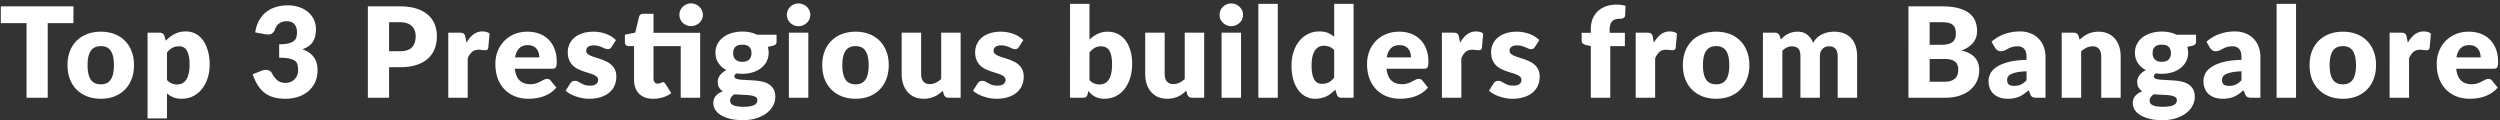 <?xml version="1.0" encoding="UTF-8"?>
<svg xmlns="http://www.w3.org/2000/svg" xmlns:v="https://vecta.io/nano" width="665" height="32" fill="none">
  <rect width="100%" height="100%" fill="#333333" stroke="none"/>
  <path d="M19.536 6.162h-6.841V26H7.056V6.162H.215V1.69h19.321v4.472zm7.298 2.269c1.313 0 2.508.206 3.587.617s2.002 1.001 2.77 1.769c.779.767 1.379 1.702 1.802 2.803.434 1.09.651 2.319.651 3.687 0 1.379-.217 2.625-.651 3.738-.423 1.101-1.023 2.041-1.802 2.82-.768.767-1.691 1.363-2.77 1.785-1.079.412-2.275.617-3.587.617-1.324 0-2.531-.206-3.621-.617-1.079-.423-2.013-1.018-2.803-1.785-.779-.779-1.385-1.718-1.819-2.82-.423-1.112-.634-2.358-.634-3.738 0-1.368.211-2.597.634-3.687.434-1.101 1.04-2.036 1.819-2.803.79-.768 1.724-1.357 2.803-1.769 1.09-.412 2.297-.617 3.621-.617zm0 13.999c1.19 0 2.063-.417 2.62-1.251.567-.845.851-2.125.851-3.838s-.284-2.987-.851-3.821c-.556-.834-1.429-1.251-2.62-1.251-1.224 0-2.119.417-2.686 1.251s-.851 2.108-.851 3.821.284 2.992.851 3.838c.567.834 1.463 1.251 2.686 1.251zm17.588-1.135c.389.423.812.723 1.268.901a3.91 3.91 0 0 0 1.435.267c.478 0 .918-.095 1.318-.284s.745-.489 1.034-.901c.3-.423.534-.968.701-1.635s.25-1.479.25-2.436c0-.912-.067-1.68-.2-2.302s-.323-1.123-.567-1.502c-.234-.389-.517-.667-.851-.834s-.706-.25-1.118-.25c-.756 0-1.379.139-1.869.417s-.957.684-1.402 1.218v7.341zm-.317-10.461c.678-.723 1.446-1.313 2.302-1.769.868-.467 1.897-.701 3.087-.701a5.33 5.33 0 0 1 2.503.601c.767.4 1.429.979 1.986 1.735s.99 1.685 1.301 2.786c.323 1.09.484 2.33.484 3.721 0 1.301-.184 2.503-.551 3.604-.356 1.101-.862 2.058-1.518 2.87-.645.812-1.424 1.446-2.336 1.902-.901.456-1.902.684-3.003.684-.901 0-1.657-.128-2.269-.384a6.16 6.16 0 0 1-1.669-1.034v6.641H39.25V8.698h3.204c.645 0 1.068.289 1.268.868l.384 1.268zm23.781-2.202c.178-1.212.517-2.269 1.018-3.17.512-.901 1.14-1.652 1.885-2.252.756-.601 1.618-1.046 2.586-1.335.968-.3 2.008-.451 3.12-.451 1.201 0 2.269.172 3.204.517.934.334 1.724.79 2.369 1.368s1.135 1.251 1.468 2.019c.334.756.501 1.557.501 2.403 0 .768-.078 1.446-.234 2.036-.156.578-.389 1.085-.701 1.518-.3.423-.678.784-1.135 1.085-.445.289-.957.534-1.535.734 2.692.946 4.038 2.781 4.038 5.506 0 1.29-.234 2.414-.701 3.37s-1.096 1.752-1.885 2.386c-.779.634-1.685 1.112-2.72 1.435-1.034.311-2.113.467-3.237.467-1.157 0-2.186-.122-3.087-.367a7.32 7.32 0 0 1-2.403-1.168c-.701-.534-1.318-1.212-1.852-2.035-.523-.823-.979-1.802-1.368-2.937l2.303-.934c.601-.234 1.157-.295 1.668-.184s.879.367 1.101.768c.501.923 1.029 1.596 1.585 2.019.567.412 1.229.617 1.986.617.578 0 1.079-.095 1.502-.284a3.34 3.34 0 0 0 1.068-.751 3.14 3.14 0 0 0 .651-1.051 3.38 3.38 0 0 0 .217-1.185c0-.523-.039-.99-.117-1.402-.067-.423-.267-.784-.601-1.085s-.84-.528-1.518-.684c-.667-.167-1.602-.25-2.803-.25v-3.571c1.012 0 1.83-.078 2.453-.234s1.101-.367 1.435-.634c.345-.278.573-.612.684-1.001s.167-.818.167-1.285c0-.957-.234-1.691-.701-2.202-.456-.523-1.157-.784-2.102-.784-.767 0-1.418.206-1.952.617a3.09 3.09 0 0 0-1.085 1.502c-.234.612-.539 1.018-.918 1.218s-.918.245-1.618.133l-2.736-.484zm38.543 4.989c1.468 0 2.525-.35 3.17-1.051s.968-1.68.968-2.937c0-.556-.083-1.062-.25-1.518s-.423-.845-.768-1.168c-.333-.334-.762-.59-1.285-.768-.511-.178-1.123-.267-1.835-.267h-2.936v7.708h2.936zm0-11.93c1.713 0 3.181.206 4.405.617 1.235.4 2.247.957 3.037 1.668.801.712 1.39 1.552 1.768 2.519s.568 2.013.568 3.137c0 1.212-.195 2.325-.584 3.337s-.985 1.88-1.786 2.603-1.818 1.29-3.053 1.702c-1.224.4-2.675.601-4.355.601h-2.936V26h-5.64V1.69h8.576zm17.65 9.677c.534-.934 1.145-1.669 1.835-2.202a3.86 3.86 0 0 1 2.403-.801c.778 0 1.412.184 1.902.551l-.334 3.804c-.056.245-.15.412-.284.501-.122.089-.294.133-.517.133-.089 0-.206-.006-.35-.017l-.451-.033-.484-.05a3.06 3.06 0 0 0-.433-.033c-.757 0-1.363.2-1.819.601-.445.4-.823.957-1.135 1.668V26h-5.172V8.698h3.07c.256 0 .467.022.634.067.178.044.323.117.434.217a.76.76 0 0 1 .267.367 2.91 2.91 0 0 1 .167.567l.267 1.452zm19.373 3.904a4.36 4.36 0 0 0-.167-1.201c-.1-.389-.273-.734-.518-1.034-.233-.312-.545-.562-.934-.751s-.862-.284-1.418-.284c-.979 0-1.746.284-2.303.851-.556.556-.923 1.363-1.101 2.419h6.441zm-6.508 3.003c.167 1.446.607 2.497 1.319 3.154.711.645 1.629.968 2.753.968.6 0 1.117-.072 1.551-.217s.818-.306 1.152-.484l.934-.484a1.99 1.99 0 0 1 .901-.217c.411 0 .723.15.934.451l1.502 1.852c-.534.612-1.112 1.112-1.735 1.502-.612.378-1.246.678-1.902.901-.646.211-1.296.356-1.953.434-.645.089-1.262.133-1.852.133-1.212 0-2.352-.195-3.42-.584a8.03 8.03 0 0 1-2.786-1.769c-.79-.779-1.419-1.746-1.886-2.903-.456-1.157-.684-2.503-.684-4.038a9.26 9.26 0 0 1 .584-3.287 8.27 8.27 0 0 1 1.702-2.72c.745-.779 1.641-1.396 2.686-1.852 1.057-.456 2.247-.684 3.571-.684 1.145 0 2.191.178 3.137.534a6.74 6.74 0 0 1 2.452 1.552c.69.679 1.224 1.513 1.602 2.503.389.979.584 2.091.584 3.337a7.37 7.37 0 0 1-.05.951c-.033.245-.095.439-.184.584s-.211.245-.367.3c-.144.056-.333.083-.567.083h-9.978zm25.731-5.79c-.134.211-.278.362-.434.451-.145.089-.334.133-.567.133a1.92 1.92 0 0 1-.734-.15l-.801-.35c-.278-.122-.595-.234-.951-.334a4.08 4.08 0 0 0-1.218-.167c-.657 0-1.163.128-1.519.384-.345.245-.517.589-.517 1.034 0 .323.111.59.334.801.233.211.539.4.917.567a14.27 14.27 0 0 0 1.285.45l1.468.484a12.21 12.21 0 0 1 1.469.634c.478.234.906.528 1.284.884.379.345.679.768.901 1.268.234.501.351 1.101.351 1.802 0 .857-.156 1.646-.467 2.369a5 5 0 0 1-1.402 1.869c-.612.523-1.374.929-2.286 1.218-.901.289-1.941.434-3.12.434-.589 0-1.179-.056-1.768-.167a12.55 12.55 0 0 1-1.719-.451c-.545-.189-1.051-.412-1.518-.667a6.91 6.91 0 0 1-1.202-.851l1.202-1.902c.133-.223.3-.395.5-.517.212-.134.479-.2.801-.2.3 0 .567.067.801.2l.784.434c.278.156.601.3.968.434.378.134.851.2 1.418.2.401 0 .74-.039 1.018-.117.278-.089.5-.206.667-.35s.29-.306.367-.484a1.36 1.36 0 0 0 .117-.551c0-.345-.117-.628-.35-.851s-.54-.412-.918-.567a9.31 9.31 0 0 0-1.301-.45l-1.469-.484c-.5-.178-.995-.389-1.485-.634a5.42 5.42 0 0 1-1.284-.951c-.378-.389-.684-.862-.918-1.418s-.35-1.229-.35-2.019a5.29 5.29 0 0 1 .417-2.086c.289-.667.717-1.251 1.285-1.752s1.279-.895 2.135-1.185c.857-.3 1.858-.45 3.003-.45a9.52 9.52 0 0 1 1.802.167c.59.111 1.141.267 1.652.467s.979.439 1.402.717c.423.267.795.562 1.118.884l-1.168 1.819zM186.244 26h-5.172V12.268h-7.241v8.593c0 .401.094.734.283 1.001.201.256.484.384.851.384.189 0 .345-.017.468-.05.133-.044.244-.089.333-.133l.267-.133c.089-.044.189-.067.301-.067a.54.54 0 0 1 .367.117c.1.067.2.178.3.334l1.568 2.453a7.27 7.27 0 0 1-2.252 1.135c-.834.245-1.696.367-2.586.367-.823 0-1.552-.117-2.186-.35-.623-.245-1.151-.584-1.585-1.018-.423-.445-.745-.979-.968-1.602s-.334-1.318-.334-2.086v-8.943h-1.468c-.267 0-.495-.083-.684-.25-.189-.178-.284-.434-.284-.768V9.232l2.753-.551 1.018-4.205c.134-.534.512-.801 1.135-.801h2.703v5.056h12.413V26zm.718-22.058c0 .412-.084.801-.25 1.168a3.13 3.13 0 0 1-.684.968c-.29.267-.629.478-1.018.634-.378.156-.784.234-1.218.234a3 3 0 0 1-1.185-.234 3.39 3.39 0 0 1-.984-.634c-.278-.278-.501-.601-.668-.968a2.97 2.97 0 0 1-.233-1.168 2.97 2.97 0 0 1 .233-1.168 3.01 3.01 0 0 1 .668-.968c.289-.278.617-.495.984-.651a2.83 2.83 0 0 1 1.185-.25c.434 0 .84.083 1.218.25a3.14 3.14 0 0 1 1.018.651c.289.267.517.59.684.968.166.367.25.756.25 1.168zm10.493 12.497c.856 0 1.474-.211 1.852-.634.389-.434.584-.99.584-1.668 0-.701-.195-1.251-.584-1.652-.378-.4-.996-.601-1.852-.601s-1.479.2-1.869.601c-.378.401-.567.951-.567 1.652 0 .334.044.64.133.918.1.278.251.523.451.734.2.2.45.362.751.484a3.27 3.27 0 0 0 1.101.167zm4.004 10.195a.91.91 0 0 0-.55-.884c-.367-.189-.846-.323-1.435-.4s-1.252-.122-1.986-.133l-2.169-.134a3.49 3.49 0 0 0-.801.751 1.49 1.49 0 0 0-.3.918c0 .245.05.467.15.667.111.2.301.373.567.517s.623.256 1.068.334c.456.089 1.029.133 1.719.133.745 0 1.357-.044 1.835-.133s.857-.211 1.135-.367c.289-.156.489-.345.6-.567.112-.211.167-.445.167-.701zm5.106-17.402v1.885c0 .289-.084.517-.25.684-.156.167-.429.295-.818.384l-1.251.284c.066.245.117.495.15.751a4.72 4.72 0 0 1 .067.801c0 .868-.184 1.646-.551 2.336-.356.69-.851 1.279-1.485 1.769-.623.478-1.363.851-2.219 1.118-.857.256-1.774.384-2.753.384a17.93 17.93 0 0 1-.784-.017l-.751-.1c-.378.234-.567.495-.567.784s.155.501.467.634c.311.122.723.211 1.234.267l1.736.1 2.002.117c.678.056 1.34.156 1.985.3.657.145 1.241.378 1.752.701s.924.756 1.235 1.302c.311.534.467 1.218.467 2.052a5 5 0 0 1-.567 2.286c-.378.745-.934 1.407-1.669 1.986s-1.635 1.04-2.703 1.385c-1.067.356-2.291.534-3.67.534-1.357 0-2.531-.128-3.521-.384-.979-.256-1.796-.595-2.452-1.018-.646-.412-1.124-.89-1.435-1.435s-.468-1.112-.468-1.702c0-.767.223-1.407.668-1.919s1.068-.923 1.869-1.235c-.423-.256-.757-.584-1.002-.985s-.367-.918-.367-1.552c0-.256.045-.523.134-.801.089-.289.228-.567.417-.834.2-.278.445-.54.734-.784s.634-.462 1.035-.651c-.901-.478-1.613-1.107-2.136-1.885-.523-.79-.784-1.707-.784-2.753 0-.868.183-1.646.55-2.336a5.23 5.23 0 0 1 1.502-1.769c.645-.489 1.402-.862 2.269-1.118.868-.267 1.808-.4 2.82-.4 1.468 0 2.77.278 3.904.834h5.206zm8.448-.534V26h-5.173V8.698h5.173zm.534-4.739a2.79 2.79 0 0 1-.251 1.168c-.166.356-.394.673-.684.951a3.54 3.54 0 0 1-1.017.651c-.379.156-.785.234-1.218.234a3 3 0 0 1-1.185-.234 3.71 3.71 0 0 1-.985-.651c-.278-.278-.5-.595-.667-.951-.156-.367-.234-.756-.234-1.168 0-.423.078-.818.234-1.185a3.27 3.27 0 0 1 .667-.968 3.24 3.24 0 0 1 .985-.651c.367-.156.762-.234 1.185-.234.433 0 .839.078 1.218.234.389.156.728.373 1.017.651s.518.601.684.968.251.762.251 1.185zm12.05 4.472c1.312 0 2.508.206 3.587.617s2.002 1.001 2.77 1.769c.778.767 1.379 1.702 1.802 2.803.433 1.09.65 2.319.65 3.687 0 1.379-.217 2.625-.65 3.738-.423 1.101-1.024 2.041-1.802 2.82-.768.767-1.691 1.363-2.77 1.785-1.079.412-2.275.617-3.587.617-1.324 0-2.531-.206-3.621-.617-1.079-.423-2.013-1.018-2.803-1.785-.779-.779-1.385-1.718-1.819-2.82-.422-1.112-.634-2.358-.634-3.738 0-1.368.212-2.597.634-3.687.434-1.101 1.04-2.036 1.819-2.803.79-.768 1.724-1.357 2.803-1.769 1.09-.412 2.297-.617 3.621-.617zm0 13.999c1.19 0 2.063-.417 2.619-1.251.567-.845.851-2.125.851-3.838s-.284-2.987-.851-3.821c-.556-.834-1.429-1.251-2.619-1.251-1.224 0-2.119.417-2.687 1.251s-.851 2.108-.851 3.821.284 2.992.851 3.838c.568.834 1.463 1.251 2.687 1.251zm27.932-13.732V26h-3.203c-.646 0-1.068-.289-1.268-.868l-.301-1.001c-.333.323-.678.617-1.034.884-.356.256-.74.478-1.152.667-.4.178-.839.317-1.318.417a6.62 6.62 0 0 1-1.535.167c-.945 0-1.785-.161-2.519-.484-.723-.334-1.335-.795-1.835-1.385s-.879-1.285-1.135-2.086-.384-1.68-.384-2.636V8.698h5.173v10.979c0 .857.194 1.518.584 1.985s.962.701 1.718.701a3.63 3.63 0 0 0 1.585-.35c.501-.245.985-.573 1.452-.984V8.698h5.172zm15.511 3.787c-.134.211-.278.362-.434.451-.144.089-.334.133-.567.133a1.92 1.92 0 0 1-.734-.15l-.801-.35c-.278-.122-.595-.234-.951-.334a4.08 4.08 0 0 0-1.218-.167c-.657 0-1.163.128-1.519.384-.344.245-.517.589-.517 1.034 0 .323.111.59.334.801.233.211.539.4.918.567.378.156.806.306 1.284.45l1.469.484c.5.178.99.389 1.468.634a5.2 5.2 0 0 1 1.285.884c.378.345.678.768.901 1.268.233.501.35 1.101.35 1.802 0 .857-.156 1.646-.467 2.369a5 5 0 0 1-1.402 1.869c-.612.523-1.373.929-2.286 1.218-.901.289-1.941.434-3.12.434-.589 0-1.179-.056-1.768-.167a12.55 12.55 0 0 1-1.719-.451c-.545-.189-1.051-.412-1.518-.667-.467-.267-.868-.551-1.201-.851l1.201-1.902c.133-.223.3-.395.5-.517.212-.134.479-.2.801-.2.301 0 .568.067.801.2l.784.434c.278.156.601.3.968.434.378.134.851.2 1.418.2.401 0 .74-.039 1.018-.117.278-.089.501-.206.667-.35a1.37 1.37 0 0 0 .368-.484c.077-.178.116-.362.116-.551 0-.345-.116-.628-.35-.851s-.54-.412-.918-.567a9.31 9.31 0 0 0-1.301-.45l-1.468-.484a13.17 13.17 0 0 1-1.485-.634c-.479-.256-.907-.573-1.285-.951-.378-.389-.684-.862-.918-1.418s-.35-1.229-.35-2.019a5.29 5.29 0 0 1 .417-2.086c.289-.667.717-1.251 1.285-1.752s1.279-.895 2.135-1.185c.857-.3 1.858-.45 3.004-.45a9.53 9.53 0 0 1 1.802.167 9.2 9.2 0 0 1 1.651.467c.512.2.979.439 1.402.717.423.267.795.562 1.118.884l-1.168 1.819zm18.762 8.81c.39.423.812.723 1.269.901s.917.267 1.384.267a3.37 3.37 0 0 0 1.352-.267c.411-.189.762-.489 1.051-.901.3-.423.534-.973.701-1.652.167-.69.25-1.535.25-2.536 0-.868-.067-1.602-.2-2.202-.122-.612-.312-1.107-.567-1.485-.245-.389-.557-.667-.935-.834-.367-.178-.79-.267-1.268-.267-.634 0-1.184.139-1.652.417s-.928.684-1.385 1.218v7.341zm0-10.762c.668-.634 1.396-1.14 2.186-1.518.801-.389 1.691-.584 2.67-.584s1.869.2 2.669.601 1.485.973 2.053 1.719c.567.734 1.001 1.624 1.301 2.67.312 1.046.467 2.214.467 3.504 0 1.401-.178 2.675-.534 3.821s-.862 2.13-1.518 2.953c-.645.812-1.418 1.446-2.319 1.902-.901.445-1.897.667-2.987.667-.523 0-.99-.05-1.401-.15s-.79-.239-1.135-.417a5.2 5.2 0 0 1-.951-.667 11.67 11.67 0 0 1-.818-.834l-.183.868c-.089.356-.234.601-.434.734s-.467.2-.801.2h-3.437V1.023h5.172v9.51zm30.508-1.835V26h-3.204c-.645 0-1.067-.289-1.268-.868l-.3-1.001a10.92 10.92 0 0 1-1.034.884c-.356.256-.74.478-1.152.667-.4.178-.839.317-1.318.417-.467.111-.979.167-1.535.167-.945 0-1.785-.161-2.519-.484a5.28 5.28 0 0 1-1.836-1.385c-.5-.589-.878-1.285-1.134-2.086s-.384-1.68-.384-2.636V8.698h5.172v10.979c0 .857.195 1.518.584 1.985s.963.701 1.719.701a3.63 3.63 0 0 0 1.585-.35c.501-.245.984-.573 1.452-.984V8.698h5.172zm9.804 0V26h-5.172V8.698h5.172zm.534-4.739c0 .412-.083.801-.25 1.168-.167.356-.395.673-.684.951a3.53 3.53 0 0 1-1.018.651c-.378.156-.784.234-1.218.234a3 3 0 0 1-1.184-.234c-.367-.167-.696-.384-.985-.651-.278-.278-.5-.595-.667-.951-.156-.367-.234-.756-.234-1.168 0-.423.078-.818.234-1.185a3.27 3.27 0 0 1 .667-.968 3.23 3.23 0 0 1 .985-.651 3 3 0 0 1 1.184-.234c.434 0 .84.078 1.218.234a3.12 3.12 0 0 1 1.018.651 3.13 3.13 0 0 1 .684.968c.167.367.25.762.25 1.185zm9.247-2.937V26h-5.172V1.023h5.172zm14.992 12.314c-.389-.434-.812-.734-1.268-.901a3.91 3.91 0 0 0-1.435-.267 3.05 3.05 0 0 0-1.318.284c-.4.189-.751.495-1.051.918-.289.412-.517.951-.684 1.618s-.25 1.474-.25 2.419c0 .912.066 1.68.2 2.303s.317 1.129.55 1.518c.245.378.534.651.868.818s.706.25 1.118.25c.378 0 .717-.033 1.018-.1a3.86 3.86 0 0 0 .851-.317 3.45 3.45 0 0 0 .717-.5c.234-.211.462-.45.684-.718v-7.325zm5.173-12.314V26h-3.204c-.645 0-1.068-.289-1.268-.868l-.4-1.318c-.345.367-.707.701-1.085 1.001a7.04 7.04 0 0 1-1.235.784c-.433.211-.906.373-1.418.484a6.87 6.87 0 0 1-1.635.184c-.901 0-1.735-.2-2.503-.601s-1.429-.979-1.985-1.735-.996-1.68-1.318-2.77c-.312-1.101-.468-2.352-.468-3.754 0-1.29.178-2.486.534-3.587.356-1.112.857-2.069 1.502-2.87.656-.812 1.441-1.446 2.353-1.902s1.918-.684 3.02-.684c.901 0 1.657.128 2.269.384s1.168.601 1.668 1.034v-8.76h5.173zm15.257 14.249a4.36 4.36 0 0 0-.167-1.201 2.66 2.66 0 0 0-.517-1.034 2.52 2.52 0 0 0-.934-.751c-.39-.189-.863-.284-1.419-.284-.979 0-1.746.284-2.302.851-.556.556-.923 1.363-1.101 2.419h6.44zm-6.507 3.003c.167 1.446.606 2.497 1.318 3.154.712.645 1.63.968 2.753.968.601 0 1.118-.072 1.552-.217s.817-.306 1.151-.484l.934-.484c.29-.145.59-.217.901-.217.412 0 .723.15.935.451l1.501 1.852c-.534.612-1.112 1.112-1.735 1.502-.612.378-1.246.678-1.902.901-.645.211-1.296.356-1.952.434a13.57 13.57 0 0 1-1.852.133 9.91 9.91 0 0 1-3.421-.584c-1.056-.401-1.985-.99-2.786-1.769-.79-.779-1.418-1.746-1.885-2.903-.456-1.157-.684-2.503-.684-4.038a9.26 9.26 0 0 1 .583-3.287c.401-1.035.968-1.941 1.702-2.72.746-.779 1.641-1.396 2.687-1.852 1.056-.456 2.247-.684 3.57-.684 1.146 0 2.192.178 3.137.534.957.356 1.774.873 2.453 1.552.689.679 1.223 1.513 1.601 2.503.39.979.584 2.091.584 3.337 0 .389-.016.706-.05.951s-.094.439-.183.584-.211.245-.367.3c-.145.056-.334.083-.568.083h-9.977zm19.573-6.907c.534-.934 1.146-1.669 1.836-2.202.701-.534 1.501-.801 2.402-.801.779 0 1.413.184 1.903.551l-.334 3.804c-.056.245-.15.412-.284.501-.122.089-.295.133-.517.133-.089 0-.206-.006-.35-.017l-.451-.033-.484-.05c-.156-.022-.3-.033-.434-.033-.756 0-1.362.2-1.818.601-.445.4-.823.957-1.135 1.668V26h-5.172V8.698h3.07c.256 0 .467.022.634.067.178.044.322.117.434.217a.76.76 0 0 1 .267.367c.066.156.122.345.166.567l.267 1.452zm19.9 1.118c-.133.211-.278.362-.434.451-.144.089-.333.133-.567.133-.245 0-.489-.05-.734-.15l-.801-.35c-.278-.122-.595-.234-.951-.334a4.08 4.08 0 0 0-1.218-.167c-.656 0-1.162.128-1.518.384-.345.245-.518.589-.518 1.034a1.06 1.06 0 0 0 .334.801c.234.211.54.4.918.567.378.156.806.306 1.285.45l1.468.484c.5.178.99.389 1.468.634a5.18 5.18 0 0 1 1.285.884c.378.345.678.768.901 1.268.233.501.35 1.101.35 1.802 0 .857-.155 1.646-.467 2.369s-.779 1.346-1.401 1.869c-.612.523-1.374.929-2.286 1.218-.901.289-1.941.434-3.12.434a9.52 9.52 0 0 1-1.769-.167 12.59 12.59 0 0 1-1.719-.451c-.545-.189-1.051-.412-1.518-.667-.467-.267-.868-.551-1.201-.851l1.201-1.902c.134-.223.3-.395.501-.517.211-.134.478-.2.8-.2.301 0 .568.067.801.2l.785.434a6.6 6.6 0 0 0 .967.434c.378.134.851.2 1.419.2.4 0 .739-.039 1.017-.117.278-.089.501-.206.668-.35s.289-.306.367-.484a1.36 1.36 0 0 0 .117-.551c0-.345-.117-.628-.351-.851s-.539-.412-.917-.567c-.379-.167-.812-.317-1.302-.45l-1.468-.484a13.17 13.17 0 0 1-1.485-.634c-.478-.256-.907-.573-1.285-.951-.378-.389-.684-.862-.918-1.418s-.35-1.229-.35-2.019a5.29 5.29 0 0 1 .417-2.086c.289-.667.718-1.251 1.285-1.752s1.279-.895 2.136-1.185c.856-.3 1.857-.45 3.003-.45a9.53 9.53 0 0 1 1.802.167c.589.111 1.14.267 1.652.467s.979.439 1.401.717c.423.267.796.562 1.118.884l-1.168 1.819zM423.158 26V12.252l-1.134-.234c-.39-.089-.707-.228-.951-.417-.234-.189-.351-.467-.351-.834V8.731h2.436v-.984c0-.99.156-1.885.467-2.686.323-.801.779-1.485 1.368-2.052.601-.567 1.33-1.007 2.186-1.318s1.83-.467 2.92-.467c.423 0 .812.028 1.168.083.356.044.729.122 1.118.234l-.1 2.519c-.011.178-.056.328-.134.45a.98.98 0 0 1-.317.284 1.57 1.57 0 0 1-.4.15c-.145.033-.289.05-.434.05-.456 0-.862.045-1.218.133a1.97 1.97 0 0 0-.901.484c-.234.222-.411.523-.534.901-.122.367-.183.834-.183 1.402v.818h4.054v3.537h-3.888V26h-5.172zm16.776-14.633c.534-.934 1.145-1.669 1.835-2.202a3.86 3.86 0 0 1 2.403-.801c.778 0 1.412.184 1.902.551l-.334 3.804c-.056.245-.15.412-.284.501-.122.089-.294.133-.517.133-.089 0-.206-.006-.35-.017l-.451-.033-.484-.05a3.06 3.06 0 0 0-.433-.033c-.757 0-1.363.2-1.819.601-.445.4-.823.957-1.135 1.668V26h-5.172V8.698h3.07c.256 0 .467.022.634.067.178.044.323.117.434.217a.76.76 0 0 1 .267.367 2.91 2.91 0 0 1 .167.567l.267 1.452zm16.586-2.937c1.313 0 2.508.206 3.587.617s2.002 1.001 2.77 1.769c.779.767 1.379 1.702 1.802 2.803.434 1.09.651 2.319.651 3.687 0 1.379-.217 2.625-.651 3.738-.423 1.101-1.023 2.041-1.802 2.82-.768.767-1.691 1.363-2.77 1.785-1.079.412-2.274.617-3.587.617-1.324 0-2.531-.206-3.621-.617-1.079-.423-2.013-1.018-2.803-1.785-.778-.779-1.385-1.718-1.818-2.82-.423-1.112-.634-2.358-.634-3.738 0-1.368.211-2.597.634-3.687.433-1.101 1.04-2.036 1.818-2.803.79-.768 1.724-1.357 2.803-1.769 1.09-.412 2.297-.617 3.621-.617zm0 13.999c1.19 0 2.063-.417 2.62-1.251.567-.845.85-2.125.85-3.838s-.283-2.987-.85-3.821c-.557-.834-1.43-1.251-2.62-1.251-1.224 0-2.119.417-2.686 1.251s-.851 2.108-.851 3.821.283 2.992.851 3.838c.567.834 1.462 1.251 2.686 1.251zM468.935 26V8.698h3.204c.645 0 1.068.289 1.268.868l.284.934c.289-.3.589-.573.901-.818a5.31 5.31 0 0 1 1.001-.651 5.24 5.24 0 0 1 1.168-.434c.422-.111.884-.167 1.385-.167 1.045 0 1.907.273 2.586.818.689.534 1.212 1.251 1.568 2.152a5.21 5.21 0 0 1 1.051-1.368c.423-.378.874-.684 1.352-.918.489-.234 1.001-.406 1.535-.517.545-.111 1.084-.167 1.618-.167.99 0 1.869.15 2.637.45.767.289 1.407.717 1.918 1.285.523.556.918 1.246 1.185 2.069.267.812.4 1.735.4 2.77V26h-5.172V15.005c0-1.791-.768-2.686-2.303-2.686-.7 0-1.284.234-1.751.701-.457.456-.685 1.118-.685 1.986V26h-5.172V15.005c0-.99-.195-1.685-.584-2.086s-.962-.601-1.718-.601c-.468 0-.913.106-1.335.317-.412.211-.801.495-1.168.851V26h-5.173zm48.321-4.255c.746 0 1.352-.095 1.819-.284.478-.189.851-.434 1.118-.734a2.46 2.46 0 0 0 .55-1.018c.101-.378.151-.762.151-1.151a3.69 3.69 0 0 0-.184-1.201c-.111-.356-.311-.656-.601-.901-.278-.245-.65-.434-1.117-.567s-1.057-.2-1.769-.2h-3.938v6.057h3.971zm-3.971-15.834v6.007h2.937c.623 0 1.184-.044 1.685-.133s.923-.245 1.268-.467c.356-.223.623-.528.801-.918.189-.389.284-.879.284-1.468 0-.578-.073-1.057-.217-1.435-.145-.389-.367-.701-.668-.934s-.684-.4-1.151-.501c-.456-.1-1.001-.15-1.635-.15h-3.304zm3.304-4.221c1.68 0 3.109.156 4.288.467s2.141.751 2.886 1.318 1.285 1.257 1.619 2.069c.345.812.517 1.719.517 2.72 0 .545-.078 1.073-.233 1.585-.156.501-.401.973-.735 1.418-.333.434-.762.834-1.284 1.201s-1.152.684-1.886.951c1.602.389 2.787 1.018 3.554 1.885s1.151 1.991 1.151 3.37c0 1.035-.2 1.997-.6 2.887a6.65 6.65 0 0 1-1.769 2.336c-.767.656-1.718 1.174-2.853 1.552-1.135.367-2.43.551-3.888.551h-9.71V1.69h8.943zm22.478 17.269c-1.034.044-1.885.134-2.553.267s-1.195.3-1.585.501-.661.428-.817.684c-.145.256-.217.534-.217.834 0 .589.161 1.007.484 1.251.322.234.795.35 1.418.35.667 0 1.251-.117 1.752-.35s1.007-.612 1.518-1.134v-2.403zm-9.31-7.859c1.046-.923 2.202-1.607 3.471-2.052 1.279-.456 2.647-.684 4.104-.684 1.046 0 1.986.172 2.82.517.845.334 1.557.806 2.135 1.418.59.601 1.04 1.318 1.352 2.152s.467 1.746.467 2.736V26h-2.369c-.49 0-.862-.067-1.118-.2-.245-.134-.451-.412-.617-.834l-.367-.951-1.252.968a8.23 8.23 0 0 1-1.251.718 5.95 5.95 0 0 1-1.368.417c-.479.1-1.013.15-1.602.15-.79 0-1.507-.1-2.153-.3a4.67 4.67 0 0 1-1.651-.918c-.445-.401-.79-.895-1.035-1.485-.244-.601-.367-1.29-.367-2.069 0-.623.156-1.251.467-1.885.312-.645.851-1.229 1.619-1.752.767-.534 1.802-.979 3.103-1.335s2.942-.556 4.922-.601v-.734c0-1.012-.211-1.741-.634-2.186-.411-.456-1.001-.684-1.768-.684-.612 0-1.113.067-1.502.2s-.74.284-1.051.45l-.884.45c-.29.134-.635.2-1.035.2-.356 0-.656-.089-.901-.267a2.32 2.32 0 0 1-.601-.634l-.934-1.618zm23.428-.534c.334-.312.679-.601 1.035-.868a5.85 5.85 0 0 1 1.134-.667c.412-.189.851-.334 1.318-.434a6.85 6.85 0 0 1 1.552-.167c.946 0 1.78.167 2.503.501a5.07 5.07 0 0 1 1.852 1.368c.501.578.879 1.274 1.135 2.086.255.801.383 1.674.383 2.62V26h-5.172V15.005c0-.845-.195-1.502-.584-1.969-.389-.478-.962-.717-1.719-.717-.567 0-1.101.122-1.601.367-.49.234-.968.556-1.435.968V26h-5.173V8.698h3.204c.645 0 1.068.289 1.268.868l.3 1.001zm21.851 5.873c.857 0 1.474-.211 1.853-.634.389-.434.583-.99.583-1.668 0-.701-.194-1.251-.583-1.652-.379-.4-.996-.601-1.853-.601s-1.479.2-1.868.601c-.378.401-.568.951-.568 1.652 0 .334.045.64.134.918a2.08 2.08 0 0 0 .45.734c.201.2.451.362.751.484.312.111.679.167 1.101.167zm4.005 10.195a.91.91 0 0 0-.551-.884c-.367-.189-.845-.323-1.435-.4a17.24 17.24 0 0 0-1.985-.133l-2.169-.134a3.45 3.45 0 0 0-.801.751 1.49 1.49 0 0 0-.3.918c0 .245.05.467.15.667.111.2.3.373.567.517s.623.256 1.068.334c.456.089 1.029.133 1.718.133.746 0 1.357-.044 1.836-.133s.856-.211 1.134-.367c.29-.156.49-.345.601-.567.111-.211.167-.445.167-.701zm5.105-17.402v1.885c0 .289-.083.517-.25.684-.156.167-.428.295-.817.384l-1.252.284a5.51 5.51 0 0 1 .15.751c.045.256.067.523.067.801 0 .868-.183 1.646-.55 2.336-.356.69-.851 1.279-1.485 1.769-.623.478-1.363.851-2.22 1.118-.856.256-1.774.384-2.753.384-.266 0-.528-.006-.784-.017l-.751-.1c-.378.234-.567.495-.567.784s.156.501.467.634c.312.122.723.211 1.235.267l1.735.1 2.002.117c.679.056 1.341.156 1.986.3.656.145 1.24.378 1.752.701s.923.756 1.235 1.302c.311.534.467 1.218.467 2.052 0 .779-.189 1.541-.568 2.286s-.934 1.407-1.668 1.986-1.635 1.04-2.703 1.385c-1.068.356-2.291.534-3.671.534-1.357 0-2.53-.128-3.52-.384-.979-.256-1.797-.595-2.453-1.018-.645-.412-1.123-.89-1.435-1.435s-.467-1.112-.467-1.702c0-.767.222-1.407.667-1.919s1.068-.923 1.869-1.235c-.423-.256-.756-.584-1.001-.985s-.367-.918-.367-1.552c0-.256.044-.523.133-.801.089-.289.228-.567.418-.834.2-.278.444-.54.734-.784s.634-.462 1.034-.651c-.901-.478-1.613-1.107-2.136-1.885-.522-.79-.784-1.707-.784-2.753 0-.868.184-1.646.551-2.336a5.23 5.23 0 0 1 1.502-1.769c.645-.489 1.401-.862 2.269-1.118.867-.267 1.807-.4 2.819-.4 1.469 0 2.77.278 3.905.834h5.205zm12.086 9.727c-1.035.044-1.886.134-2.553.267s-1.196.3-1.585.501-.662.428-.818.684c-.144.256-.217.534-.217.834 0 .589.162 1.007.484 1.251.323.234.795.35 1.418.35.668 0 1.252-.117 1.752-.35s1.007-.612 1.519-1.134v-2.403zm-9.311-7.859c1.046-.923 2.203-1.607 3.471-2.052 1.279-.456 2.647-.684 4.104-.684 1.046 0 1.986.172 2.82.517.846.334 1.557.806 2.136 1.418.589.601 1.04 1.318 1.351 2.152s.467 1.746.467 2.736V26h-2.369c-.489 0-.862-.067-1.118-.2-.244-.134-.45-.412-.617-.834l-.367-.951-1.251.968c-.401.278-.818.517-1.252.718a5.95 5.95 0 0 1-1.368.417 7.84 7.84 0 0 1-1.602.15c-.79 0-1.507-.1-2.152-.3-.645-.211-1.196-.517-1.652-.918-.445-.401-.79-.895-1.034-1.485-.245-.601-.367-1.29-.367-2.069 0-.623.155-1.251.467-1.885.311-.645.851-1.229 1.618-1.752.768-.534 1.802-.979 3.104-1.335s2.942-.556 4.922-.601v-.734c0-1.012-.212-1.741-.634-2.186-.412-.456-1.002-.684-1.769-.684-.612 0-1.112.067-1.502.2s-.739.284-1.051.45l-.884.45c-.289.134-.634.2-1.035.2-.356 0-.656-.089-.901-.267a2.32 2.32 0 0 1-.6-.634l-.935-1.618zM610.75 1.023V26h-5.172V1.023h5.172zm12.473 7.408c1.312 0 2.508.206 3.587.617s2.002 1.001 2.77 1.769c.778.767 1.379 1.702 1.802 2.803.433 1.09.65 2.319.65 3.687 0 1.379-.217 2.625-.65 3.738-.423 1.101-1.024 2.041-1.802 2.82-.768.767-1.691 1.363-2.77 1.785-1.079.412-2.275.617-3.587.617-1.324 0-2.531-.206-3.621-.617-1.079-.423-2.013-1.018-2.803-1.785-.779-.779-1.385-1.718-1.819-2.82-.422-1.112-.634-2.358-.634-3.738 0-1.368.212-2.597.634-3.687.434-1.101 1.04-2.036 1.819-2.803.79-.768 1.724-1.357 2.803-1.769 1.09-.412 2.297-.617 3.621-.617zm0 13.999c1.19 0 2.063-.417 2.619-1.251.568-.845.851-2.125.851-3.838s-.283-2.987-.851-3.821c-.556-.834-1.429-1.251-2.619-1.251-1.224 0-2.119.417-2.687 1.251s-.851 2.108-.851 3.821.284 2.992.851 3.838c.568.834 1.463 1.251 2.687 1.251zm17.254-11.062c.534-.934 1.146-1.669 1.835-2.202a3.86 3.86 0 0 1 2.403-.801c.778 0 1.413.184 1.902.551l-.334 3.804c-.055.245-.15.412-.283.501-.123.089-.295.133-.518.133a4.79 4.79 0 0 1-.35-.017l-.451-.033-.483-.05c-.156-.022-.301-.033-.434-.033-.757 0-1.363.2-1.819.601-.445.4-.823.957-1.134 1.668V26h-5.173V8.698h3.07c.256 0 .467.022.634.067.178.044.323.117.434.217a.76.76 0 0 1 .267.367 2.91 2.91 0 0 1 .167.567l.267 1.452zm19.373 3.904a4.36 4.36 0 0 0-.167-1.201c-.1-.389-.273-.734-.517-1.034-.234-.312-.545-.562-.935-.751s-.862-.284-1.418-.284c-.979 0-1.746.284-2.303.851-.556.556-.923 1.363-1.101 2.419h6.441zm-6.507 3.003c.166 1.446.606 2.497 1.318 3.154.712.645 1.629.968 2.753.968.6 0 1.118-.072 1.551-.217s.818-.306 1.152-.484l.934-.484a1.99 1.99 0 0 1 .901-.217c.412 0 .723.15.934.451l1.502 1.852c-.534.612-1.112 1.112-1.735 1.502-.612.378-1.246.678-1.902.901-.645.211-1.296.356-1.952.434-.646.089-1.263.133-1.853.133-1.212 0-2.352-.195-3.42-.584a8.04 8.04 0 0 1-2.786-1.769c-.79-.779-1.419-1.746-1.886-2.903-.456-1.157-.684-2.503-.684-4.038a9.26 9.26 0 0 1 .584-3.287c.401-1.035.968-1.941 1.702-2.72.745-.779 1.641-1.396 2.686-1.852 1.057-.456 2.247-.684 3.571-.684 1.146 0 2.191.178 3.137.534a6.74 6.74 0 0 1 2.452 1.552c.69.679 1.224 1.513 1.602 2.503.389.979.584 2.091.584 3.337a7.37 7.37 0 0 1-.05.951c-.033.245-.094.439-.183.584s-.212.245-.368.3c-.144.056-.333.083-.567.083h-9.977z" fill="#fff"></path>
</svg>
